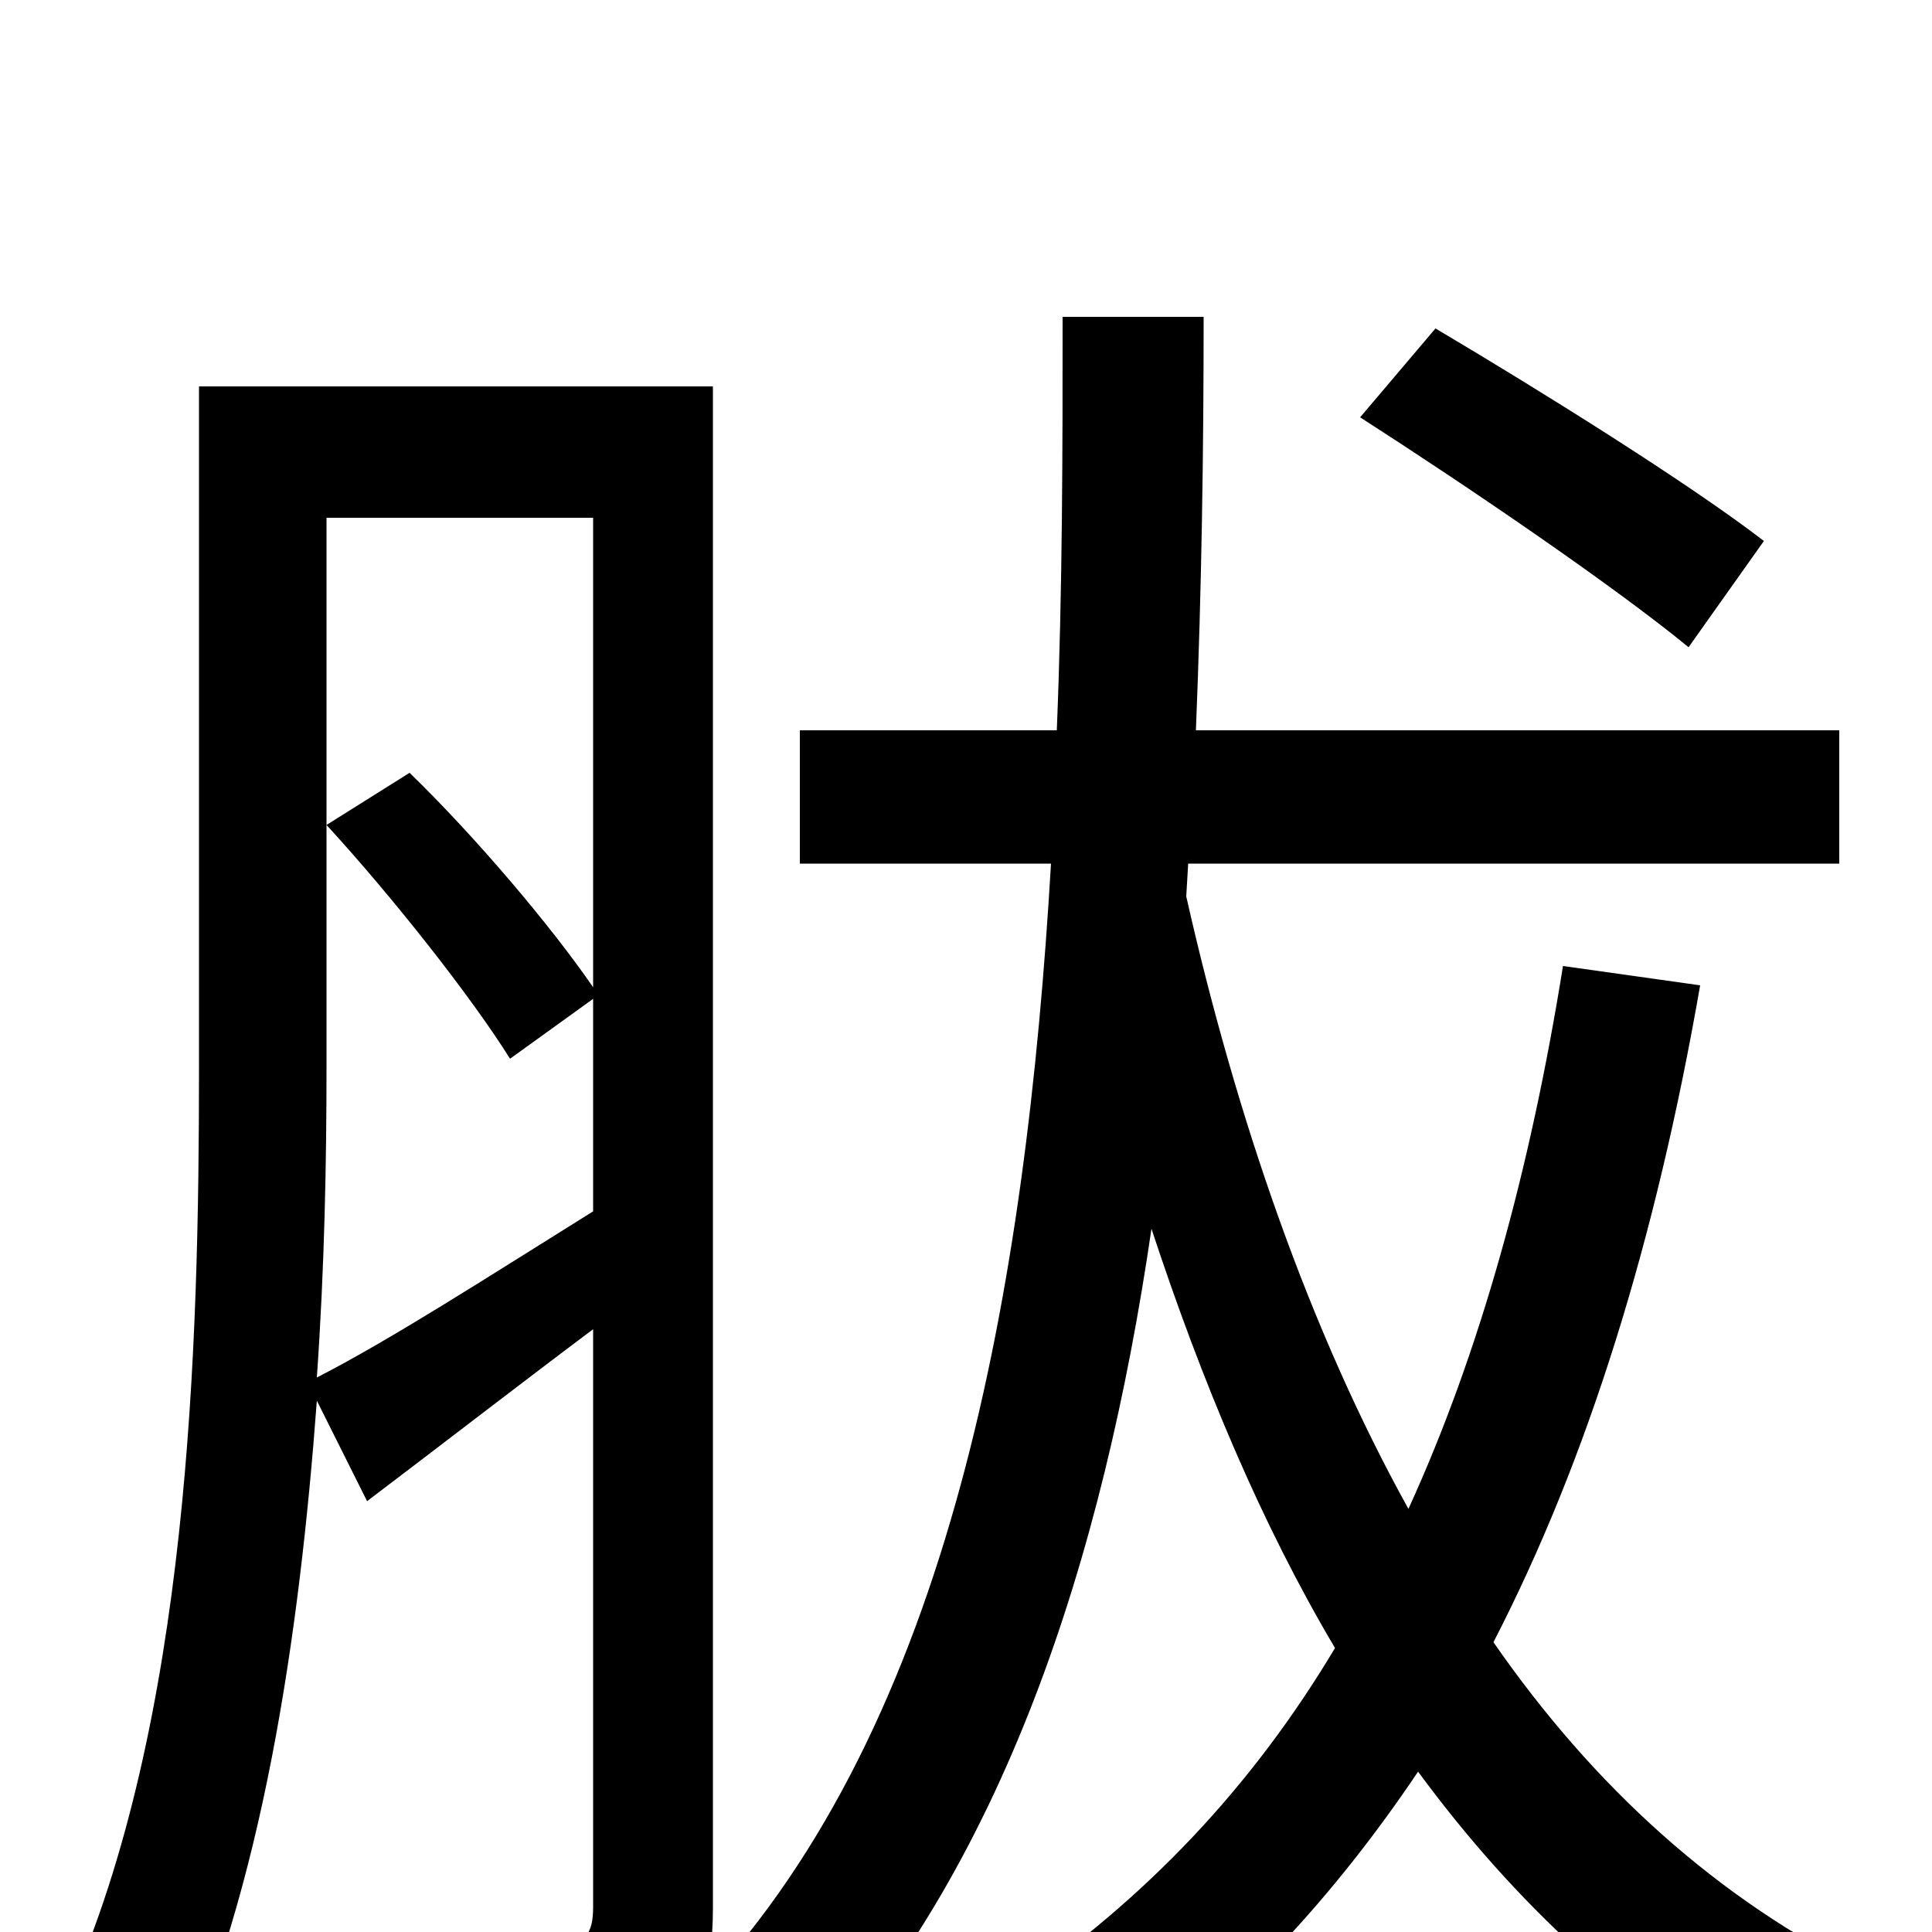 <svg xmlns="http://www.w3.org/2000/svg" viewBox="0 -1000 1000 1000">
	<path fill="#000000" d="M913 -720C874 -750 797 -798 743 -830L704 -784C760 -748 835 -697 874 -665ZM169 -732H307V-489C285 -521 246 -567 212 -600L169 -573C203 -536 244 -484 264 -452L307 -483V-373C254 -340 203 -307 164 -287C168 -344 169 -399 169 -447ZM809 -500C792 -394 766 -300 729 -219C678 -311 640 -421 614 -536L615 -553H952V-622H619C622 -696 623 -767 623 -836H550C550 -768 550 -696 547 -622H414V-553H544C531 -332 492 -109 364 28C367 17 369 4 369 -12V-800H103V-447C103 -303 98 -109 35 32C50 39 78 63 89 78C136 -22 155 -154 164 -275L190 -223C227 -251 267 -282 307 -312V-13C307 1 303 6 290 6C279 6 238 7 194 5C203 23 212 52 214 69C278 69 315 68 338 57C348 51 356 44 361 34C380 44 403 64 415 78C519 -32 571 -193 596 -364C622 -285 653 -211 691 -147C648 -75 593 -17 524 30C540 41 570 67 581 80C641 35 691 -19 734 -83C784 -15 844 41 916 81C927 61 949 35 966 21C889 -17 825 -75 773 -150C822 -245 857 -358 880 -490Z"/>
</svg>